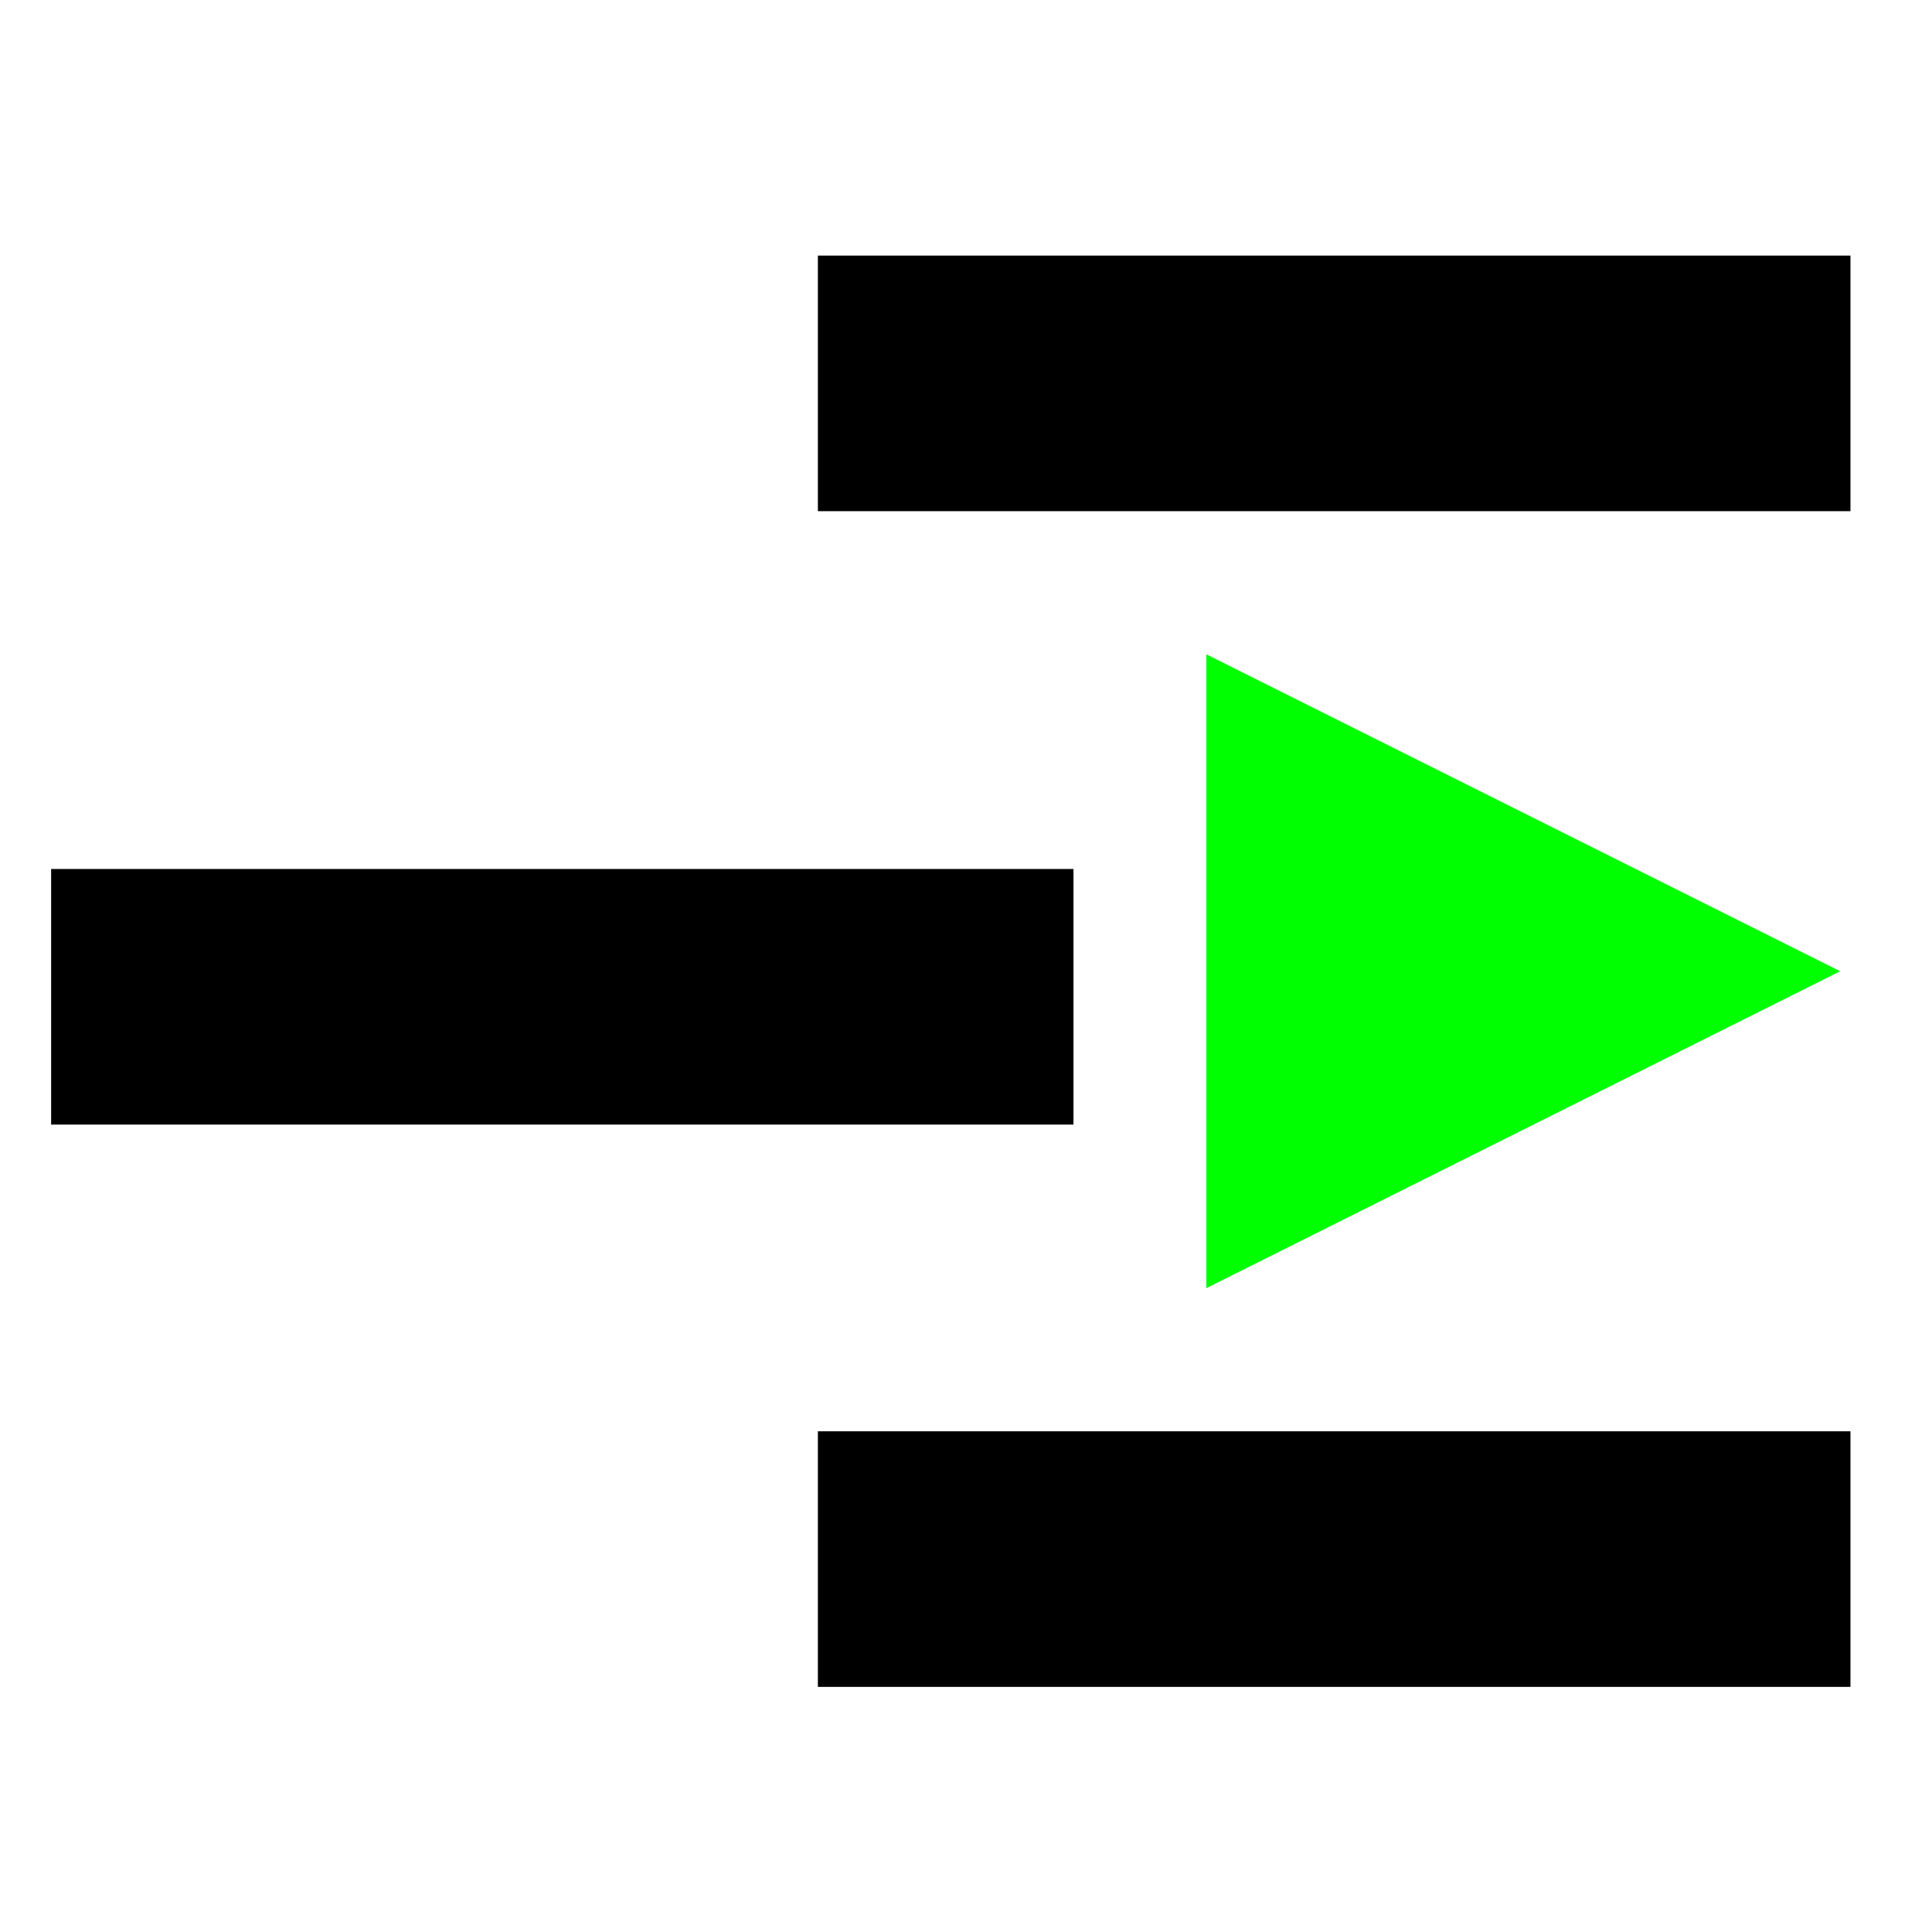 <?xml version="1.0" encoding="UTF-8" standalone="no"?>
<!-- Created with Inkscape (http://www.inkscape.org/) -->

<svg
   width="200mm"
   height="200mm"
   viewBox="0 0 200 200"
   version="1.1"
   id="svg5"
   inkscape:version="1.1 (c4e8f9ed74, 2021-05-24)"
   sodipodi:docname="MoveTo.svg"
   xmlns:inkscape="http://www.inkscape.org/namespaces/inkscape"
   xmlns:sodipodi="http://sodipodi.sourceforge.net/DTD/sodipodi-0.dtd"
   xmlns="http://www.w3.org/2000/svg"
   xmlns:svg="http://www.w3.org/2000/svg">
  <sodipodi:namedview
     id="namedview7"
     pagecolor="#505050"
     bordercolor="#eeeeee"
     borderopacity="1"
     inkscape:pageshadow="0"
     inkscape:pageopacity="0"
     inkscape:pagecheckerboard="0"
     inkscape:document-units="mm"
     showgrid="true"
     width="10mm"
     inkscape:snap-grids="true"
     inkscape:snap-to-guides="true"
     inkscape:snap-page="true"
     inkscape:zoom="0.74208053"
     inkscape:cx="396.8572"
     inkscape:cy="374.62242"
     inkscape:window-width="1920"
     inkscape:window-height="1011"
     inkscape:window-x="0"
     inkscape:window-y="32"
     inkscape:window-maximized="1"
     inkscape:current-layer="layer1">
    <inkscape:grid
       type="xygrid"
       id="grid878" />
  </sodipodi:namedview>
  <defs
     id="defs2" />
  <g
     inkscape:label="Calque 1"
     inkscape:groupmode="layer"
     id="layer1">
    <rect
       style="fill:#000000;stroke-width:15.075;stroke-linejoin:round"
       id="rect880"
       width="106.892"
       height="26.458"
       x="84.667"
       y="26.458" />
    <rect
       style="fill:#000000;stroke-width:15.075;stroke-linejoin:round"
       id="rect962"
       width="106.892"
       height="26.458"
       x="84.667"
       y="148.167" />
    <rect
       style="fill:#000000;stroke-width:15;stroke-linejoin:round"
       id="rect964"
       width="105.833"
       height="26.458"
       x="5.292"
       y="89.958" />
    <path
       id="rect1006"
       style="fill:#00ff00;stroke-width:37.2;stroke-linejoin:round"
       d="M 124.883,67.733 190.5,100.542 124.883,133.35 Z"
       sodipodi:nodetypes="cccc" />
  </g>
</svg>
